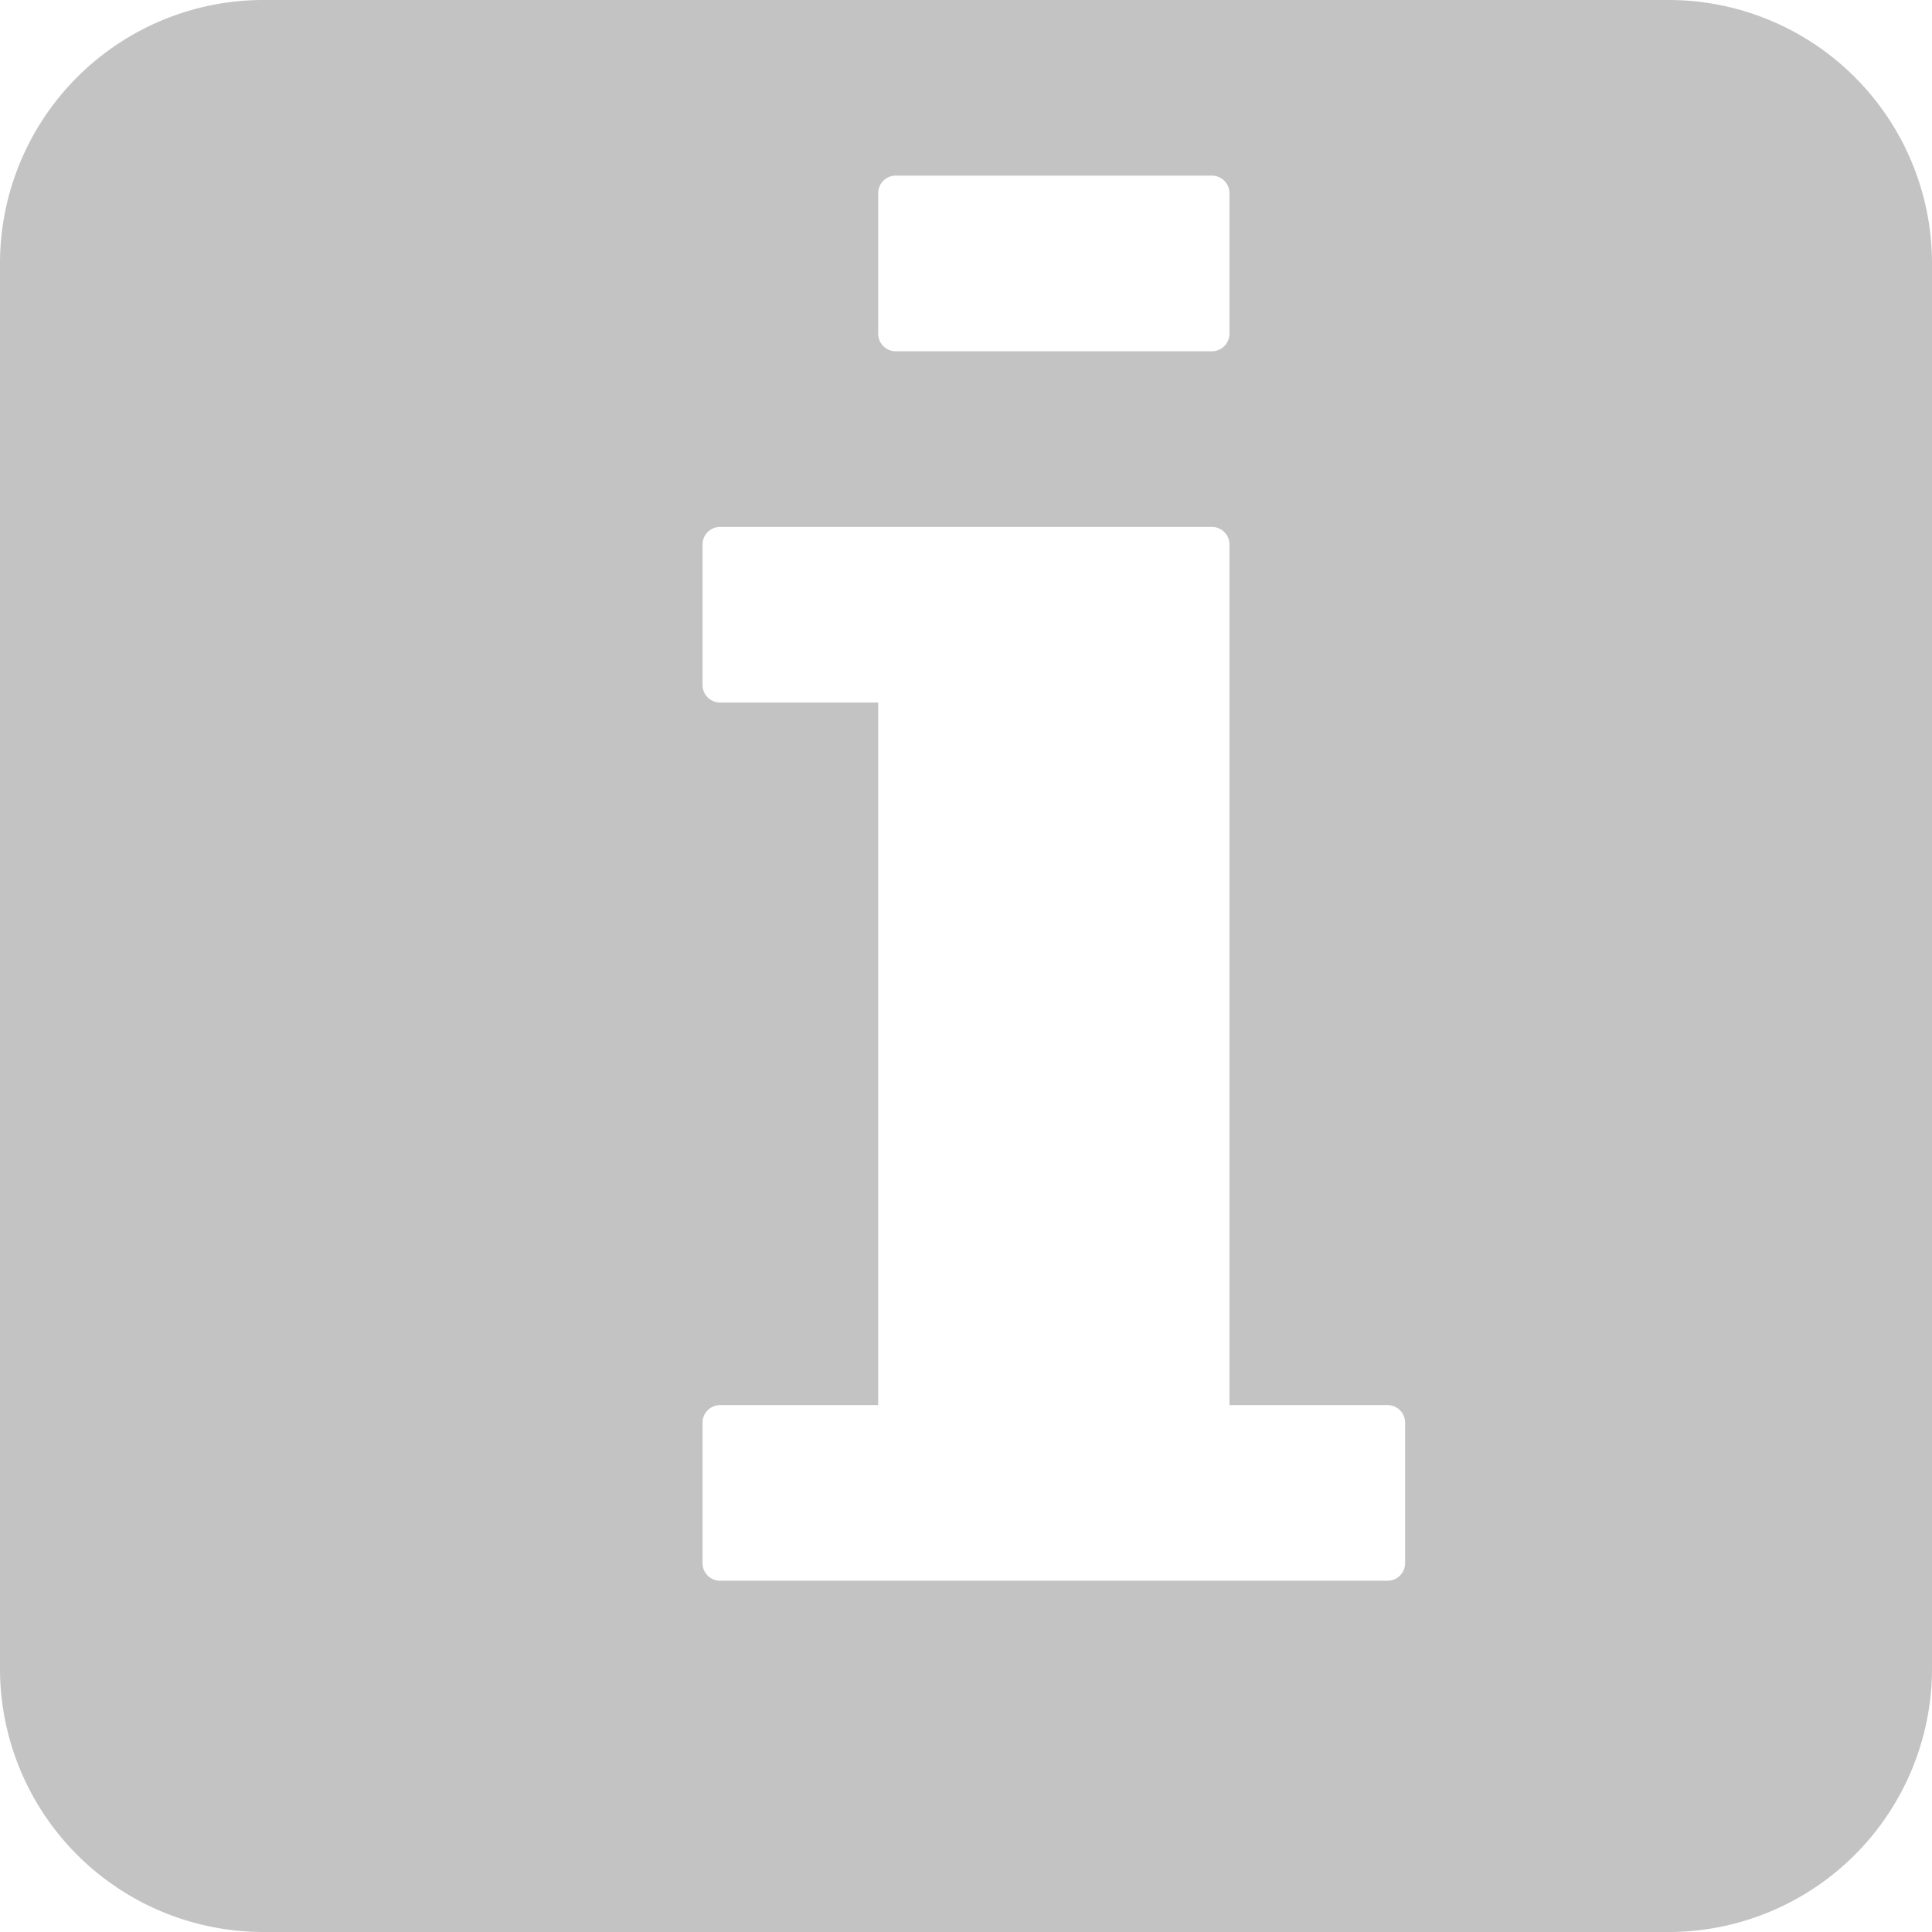 <svg xmlns="http://www.w3.org/2000/svg" width="11" height="11" viewBox="0 0 11 11">
  <defs>
    <style>
      .cls-1 {
        fill: #c3c3c3;
        fill-rule: evenodd;
      }
    </style>
  </defs>
  <path id="i.svg" class="cls-1" d="M129.1,157h1.8a0.1,0.1,0,0,1,.1.1v0.8a0.1,0.1,0,0,1-.1.1h-1.8a0.1,0.1,0,0,1-.1-0.1v-0.8A0.1,0.1,0,0,1,129.1,157Zm-1,7h3.8a0.1,0.1,0,0,1,.1.1v0.8a0.1,0.1,0,0,1-.1.1h-3.8a0.1,0.1,0,0,1-.1-0.1v-0.8A0.1,0.1,0,0,1,128.1,164Zm0.9-5h1.9a0.1,0.1,0,0,1,.1.1V164h-2v-5Zm-0.9,0H129v1h-0.9a0.1,0.1,0,0,1-.1-0.1v-0.8A0.1,0.1,0,0,1,128.1,159Zm-2.6-3h8a1.5,1.5,0,0,1,1.5,1.5v8a1.5,1.5,0,0,1-1.5,1.5h-8a1.5,1.5,0,0,1-1.5-1.5v-8A1.5,1.5,0,0,1,125.5,156Z" transform="translate(-124 -156)"/>
</svg>
